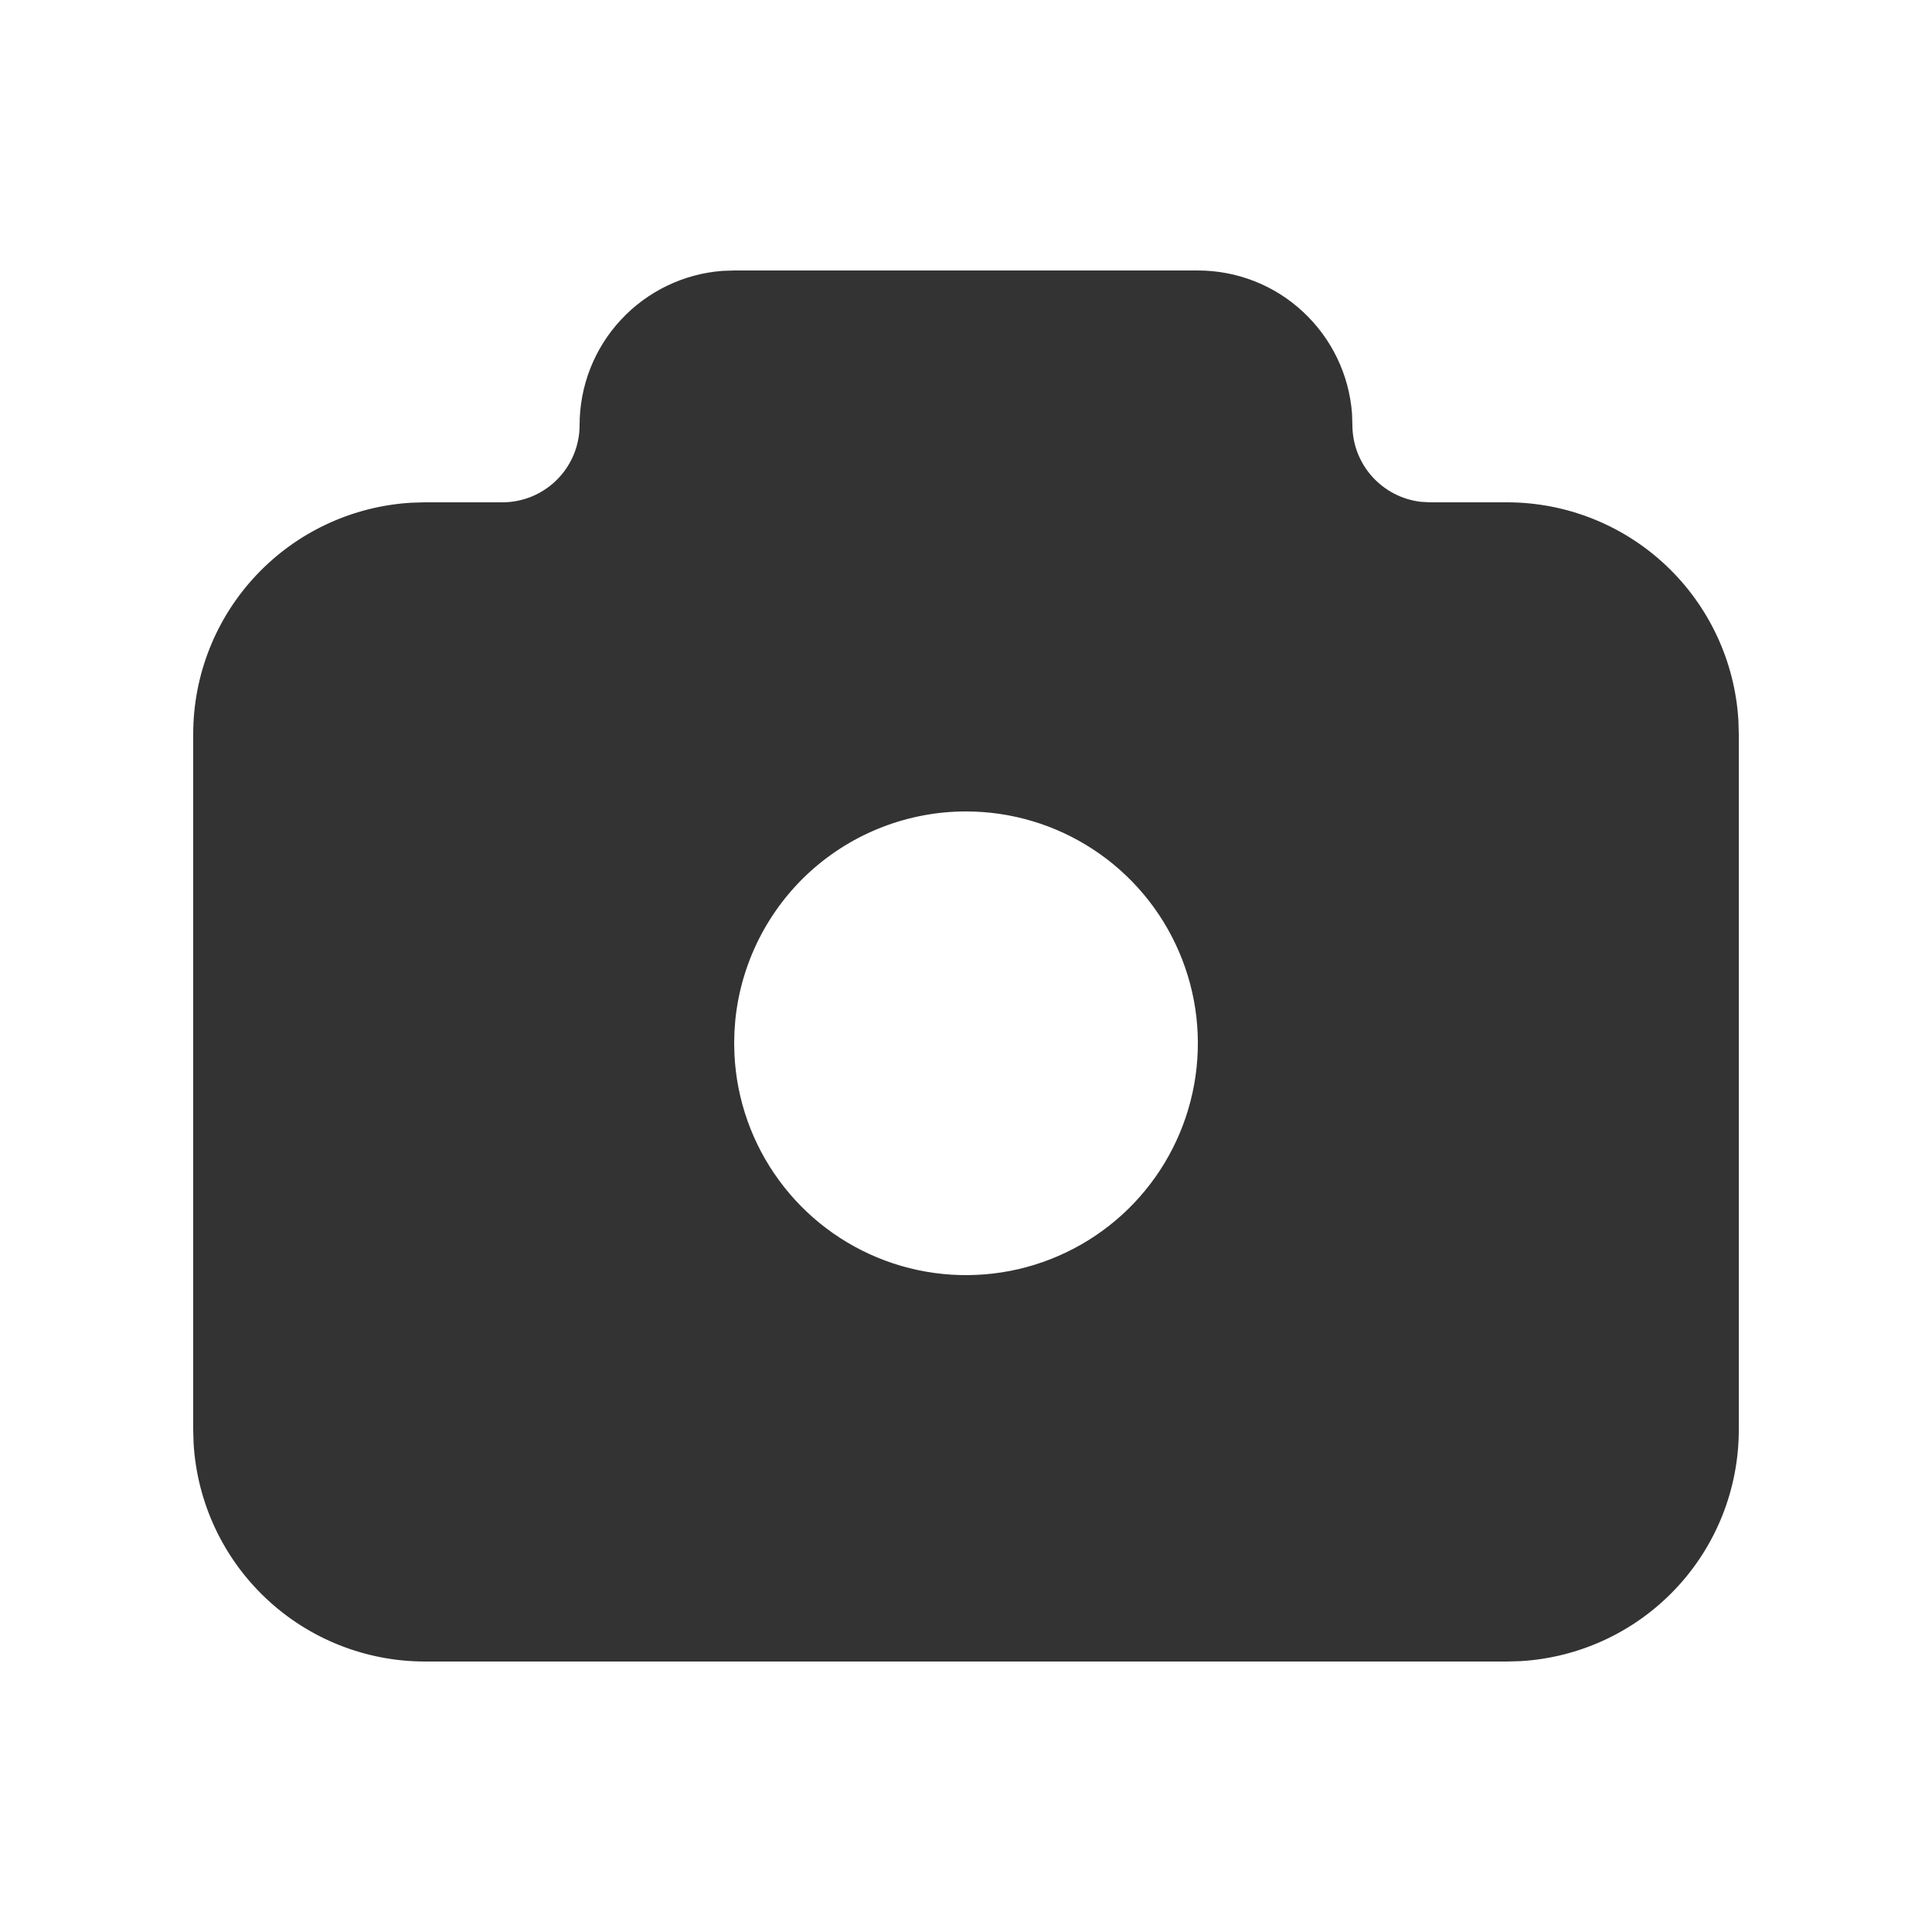 <svg width="25" height="25" viewBox="0 0 25 25" fill="none" xmlns="http://www.w3.org/2000/svg">
<path d="M15.5 3.5C16.005 3.5 16.491 3.69 16.86 4.034C17.23 4.377 17.457 4.847 17.495 5.35L17.5 5.5C17.5 5.745 17.59 5.981 17.753 6.164C17.916 6.347 18.14 6.464 18.383 6.493L18.5 6.5H19.5C20.265 6.5 21.002 6.792 21.558 7.317C22.115 7.842 22.45 8.56 22.495 9.324L22.5 9.5V18.5C22.5 19.265 22.208 20.002 21.683 20.558C21.158 21.115 20.44 21.45 19.676 21.495L19.5 21.5H5.5C4.735 21.5 3.998 21.208 3.442 20.683C2.885 20.158 2.55 19.44 2.505 18.676L2.5 18.5V9.5C2.5 8.735 2.792 7.998 3.317 7.442C3.842 6.885 4.56 6.55 5.324 6.505L5.5 6.5H6.5C6.765 6.5 7.02 6.395 7.207 6.207C7.395 6.02 7.5 5.765 7.5 5.5C7.5 4.995 7.69 4.509 8.034 4.139C8.377 3.769 8.847 3.543 9.35 3.505L9.5 3.5H15.5ZM12.5 10.5C11.757 10.5 11.04 10.776 10.488 11.274C9.937 11.773 9.59 12.458 9.515 13.198L9.504 13.35L9.5 13.5L9.504 13.65C9.533 14.236 9.734 14.801 10.081 15.274C10.428 15.748 10.907 16.109 11.457 16.313C12.007 16.517 12.605 16.555 13.177 16.423C13.749 16.29 14.27 15.993 14.674 15.568C15.079 15.142 15.349 14.608 15.453 14.03C15.557 13.452 15.489 12.857 15.257 12.317C15.026 11.778 14.641 11.318 14.151 10.995C13.661 10.672 13.087 10.5 12.5 10.5Z" fill="black" fill-opacity="0.8"/>
</svg>
